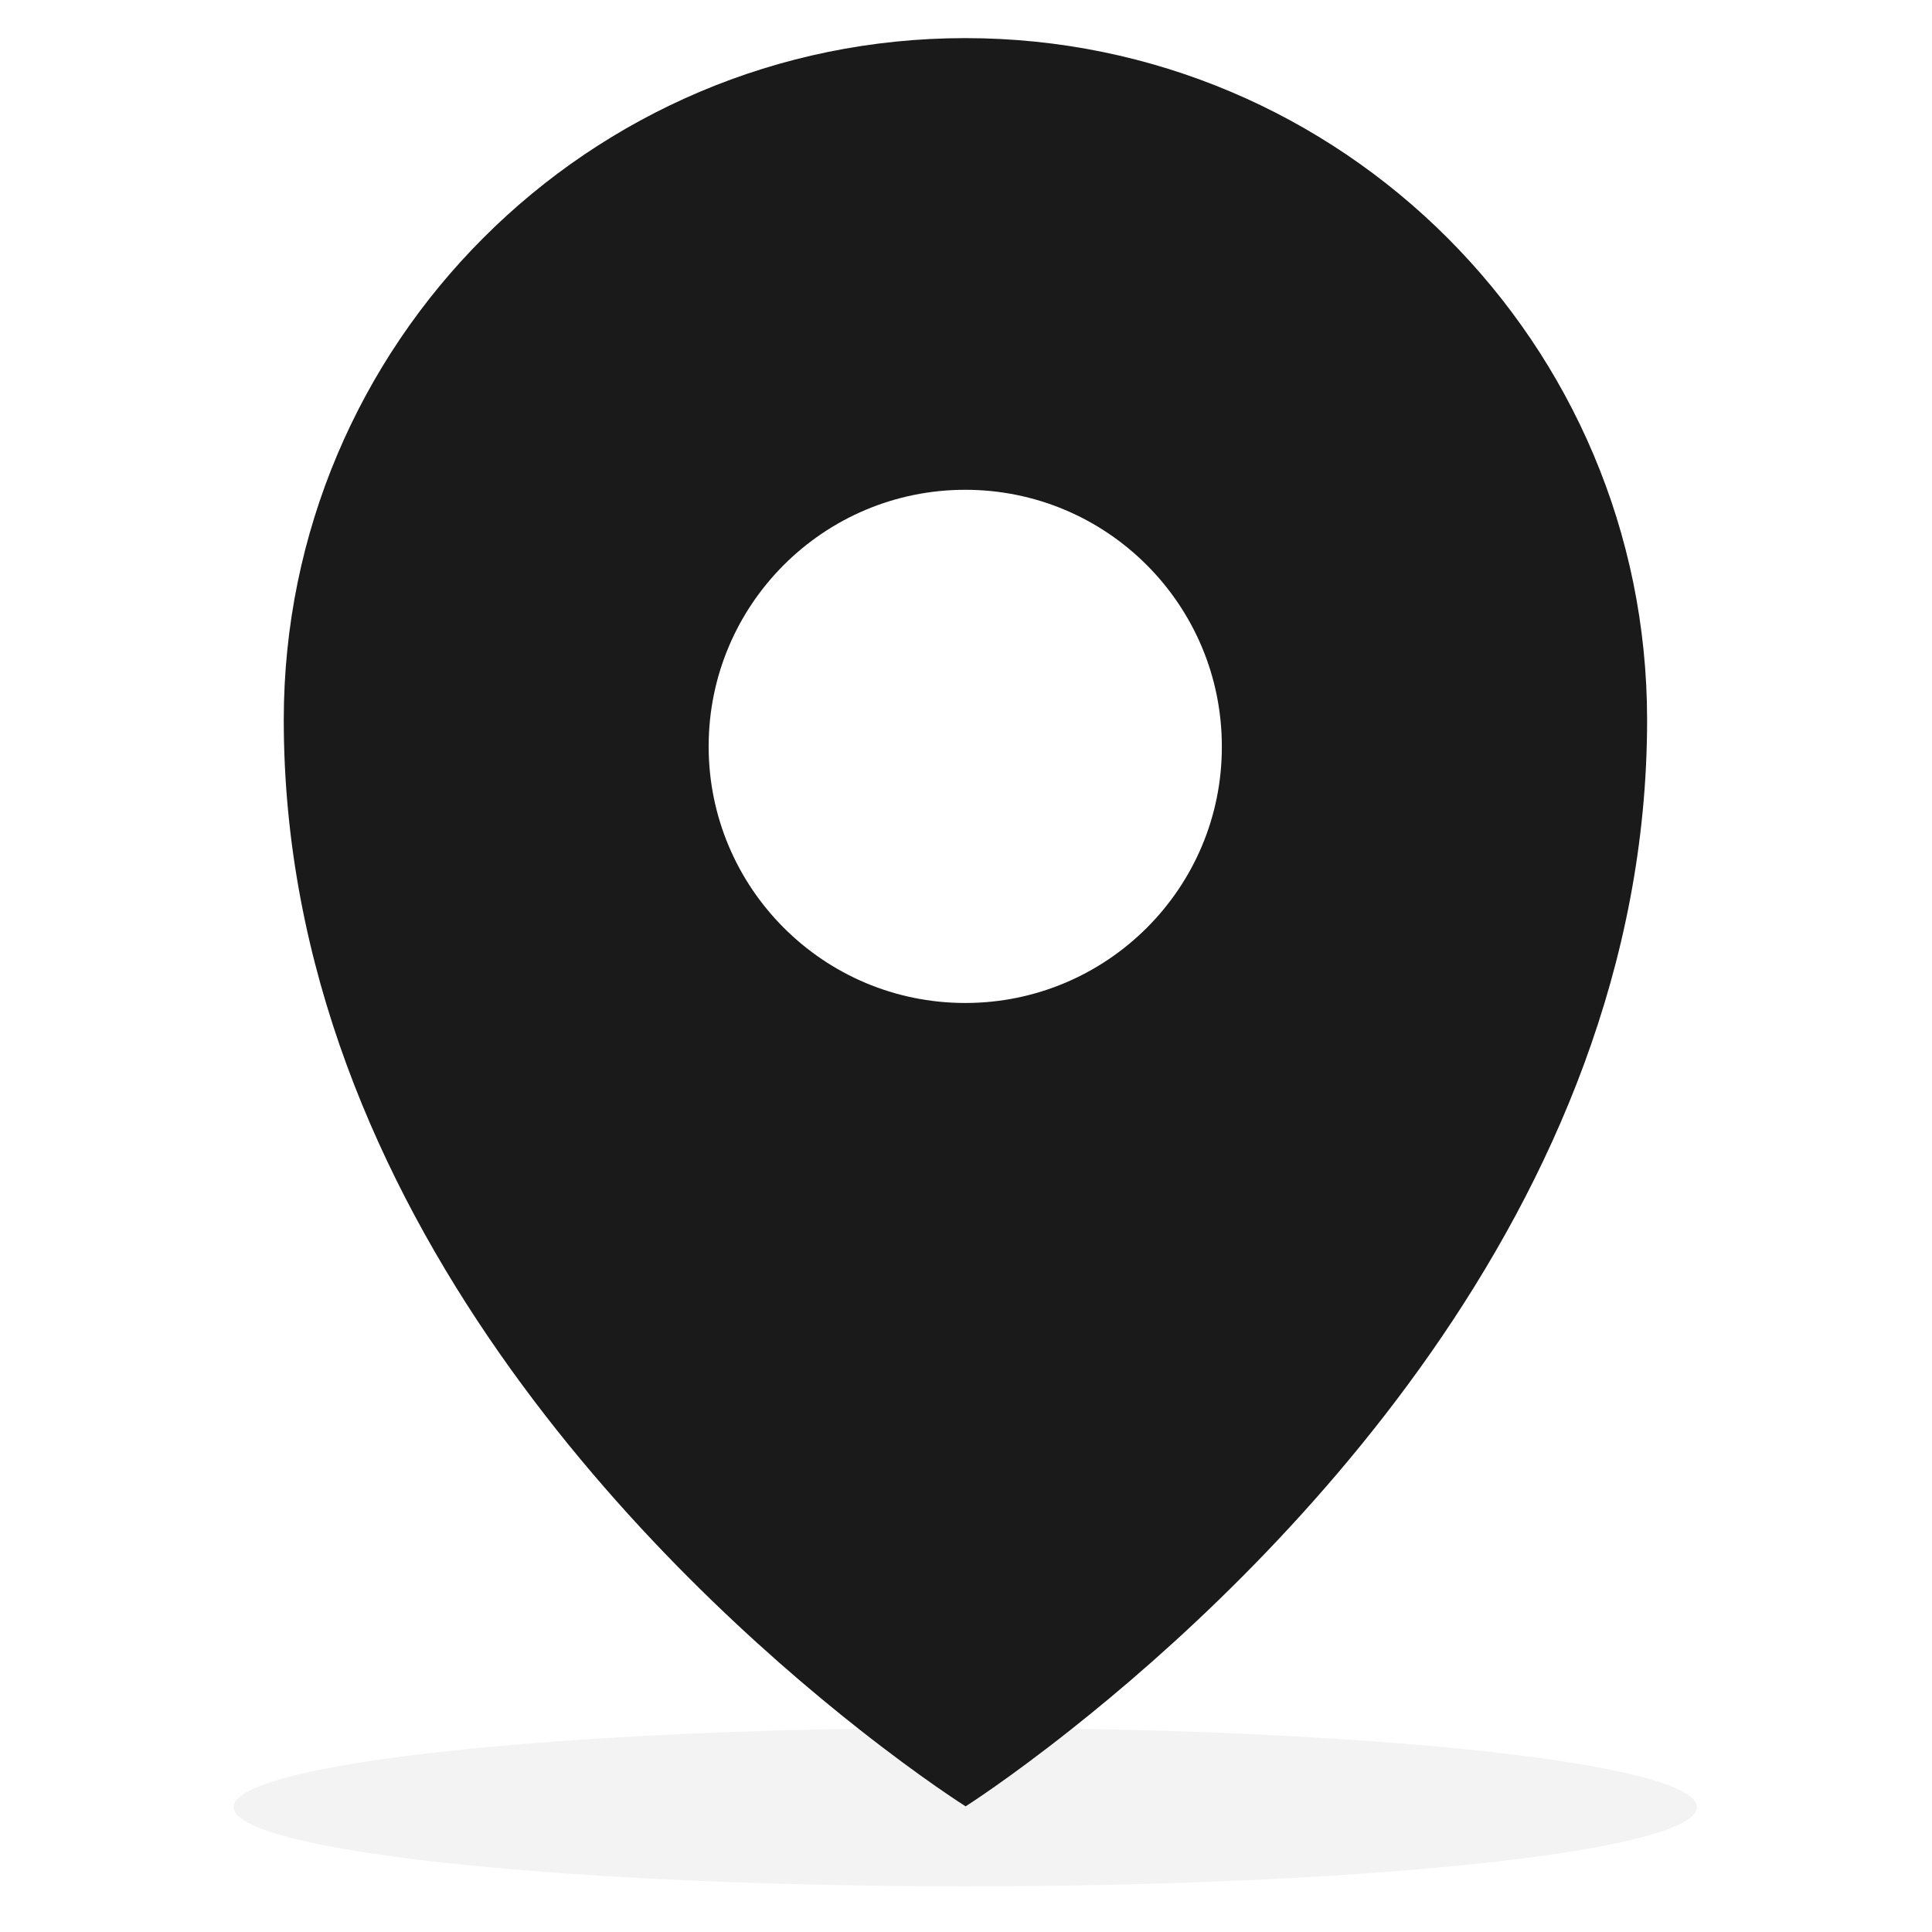 <?xml version="1.0" encoding="utf-8"?>
<!-- Generator: Adobe Illustrator 19.0.0, SVG Export Plug-In . SVG Version: 6.00 Build 0)  -->
<svg version="1.1" id="Layer_1" xmlns="http://www.w3.org/2000/svg" xmlns:xlink="http://www.w3.org/1999/xlink" x="0px" y="0px"
	 viewBox="0 0 512 512" style="enable-background:new 0 0 512 512;" xml:space="preserve">
<style type="text/css">
	.st0{opacity:5.000000e-002;}
	.st1{fill:#1A1A1A;}
</style>
<g id="XMLID_4_">
	<ellipse id="XMLID_3_" class="st0" cx="255.8" cy="478.9" rx="193.9" ry="21"/>
	<path id="XMLID_16_" class="st1" d="M255.8,10.1C156.1,10.1,75.2,91,75.2,190.8c0,130.9,101.5,227.3,152.4,267.4
		c17,13.4,28.3,20.5,28.3,20.5s11.2-7.1,28.1-20.5c50.8-40.2,152.5-137,152.5-267.4C436.5,91,355.6,10.1,255.8,10.1z M255.8,265.8
		c-37.6,0-68-30.5-68-68c0-37.6,30.5-68,68-68c37.6,0,68,30.5,68,68C323.9,235.3,293.4,265.8,255.8,265.8z"/>
</g>
</svg>
